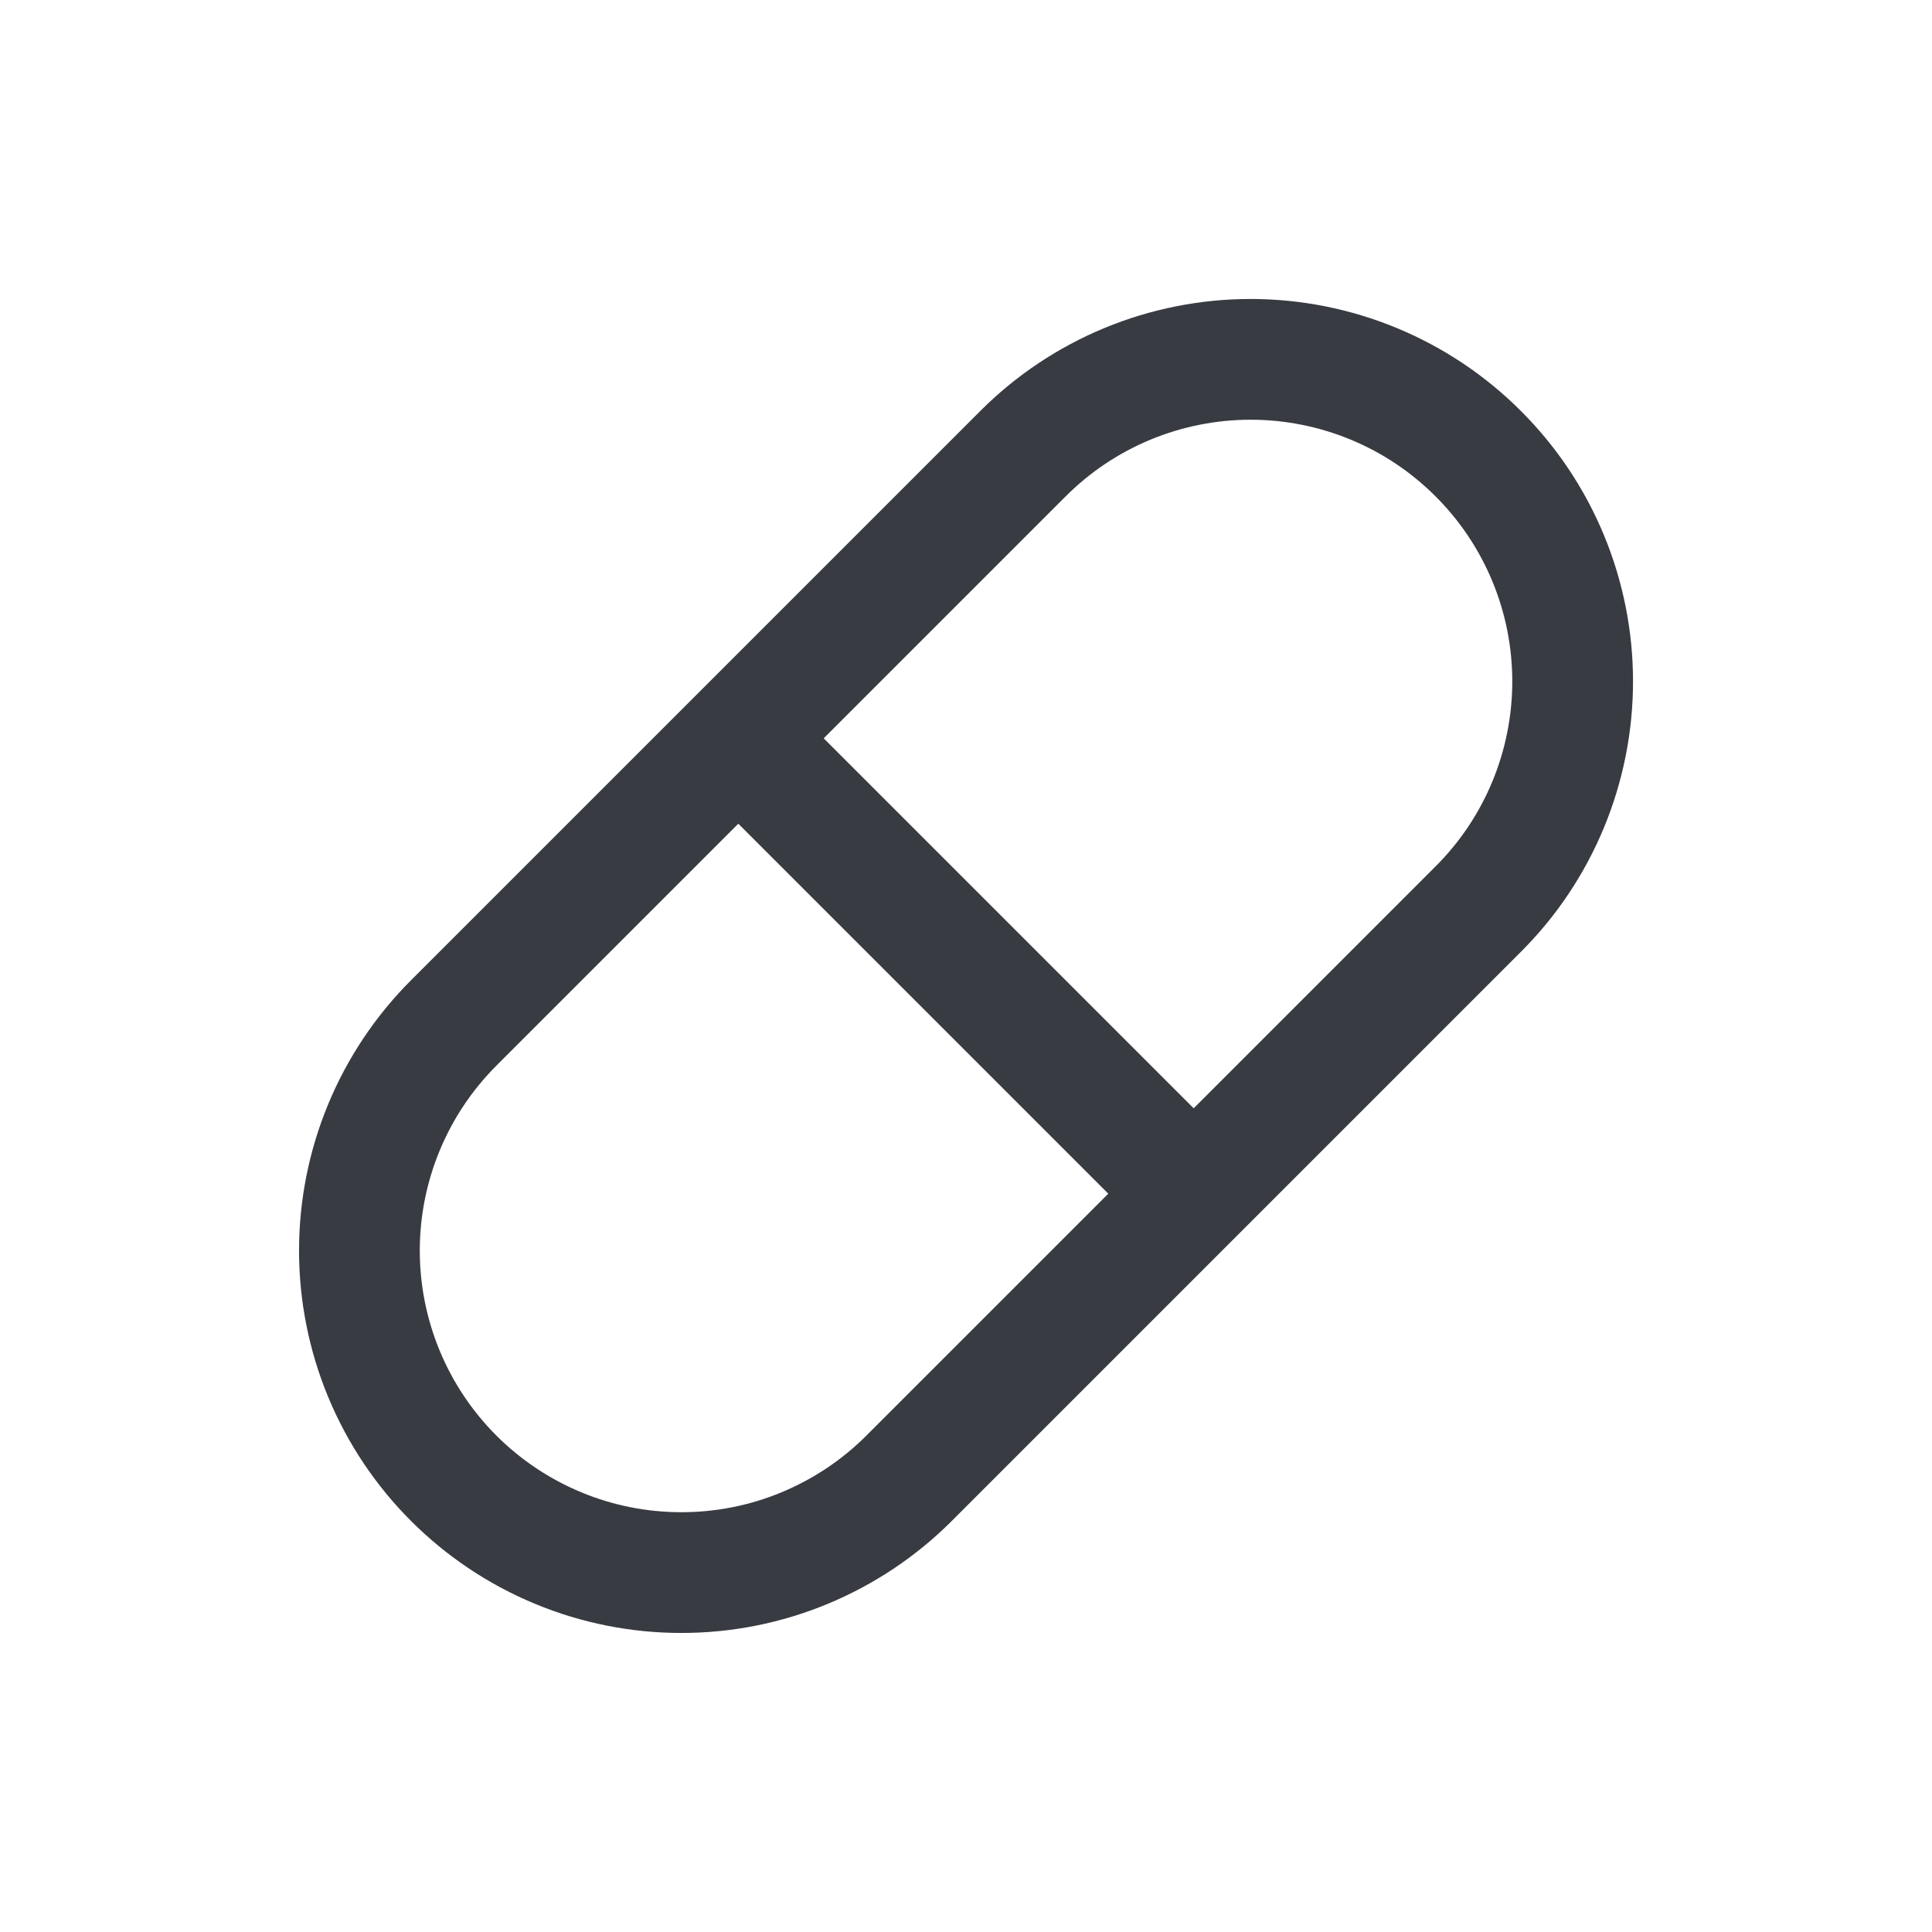 <svg width="32" height="32" viewBox="0 0 32 32" fill="none" xmlns="http://www.w3.org/2000/svg">
<g id="majesticons:pill-line">
<path id="Vector" d="M12.229 12.229L7.515 16.943C7.02 17.438 6.627 18.026 6.359 18.673C6.091 19.32 5.953 20.014 5.953 20.714C5.953 21.414 6.091 22.108 6.359 22.755C6.627 23.402 7.02 23.99 7.515 24.485C8.01 24.98 8.598 25.373 9.245 25.641C9.892 25.91 10.586 26.047 11.286 26.047C11.987 26.047 12.68 25.91 13.327 25.641C13.974 25.373 14.562 24.98 15.057 24.485L19.771 19.771M12.229 12.229L16.943 7.515C17.438 7.019 18.026 6.626 18.673 6.358C19.32 6.09 20.014 5.952 20.714 5.952C21.415 5.952 22.108 6.09 22.755 6.358C23.402 6.626 23.99 7.019 24.485 7.515C24.981 8.01 25.374 8.598 25.642 9.245C25.91 9.892 26.048 10.585 26.048 11.286C26.048 11.986 25.91 12.68 25.642 13.327C25.374 13.974 24.981 14.562 24.485 15.057L19.771 19.771M12.229 12.229L19.771 19.771" stroke="#383B42" stroke-width="2" stroke-linecap="round" stroke-linejoin="round"/>
</g>
</svg>
